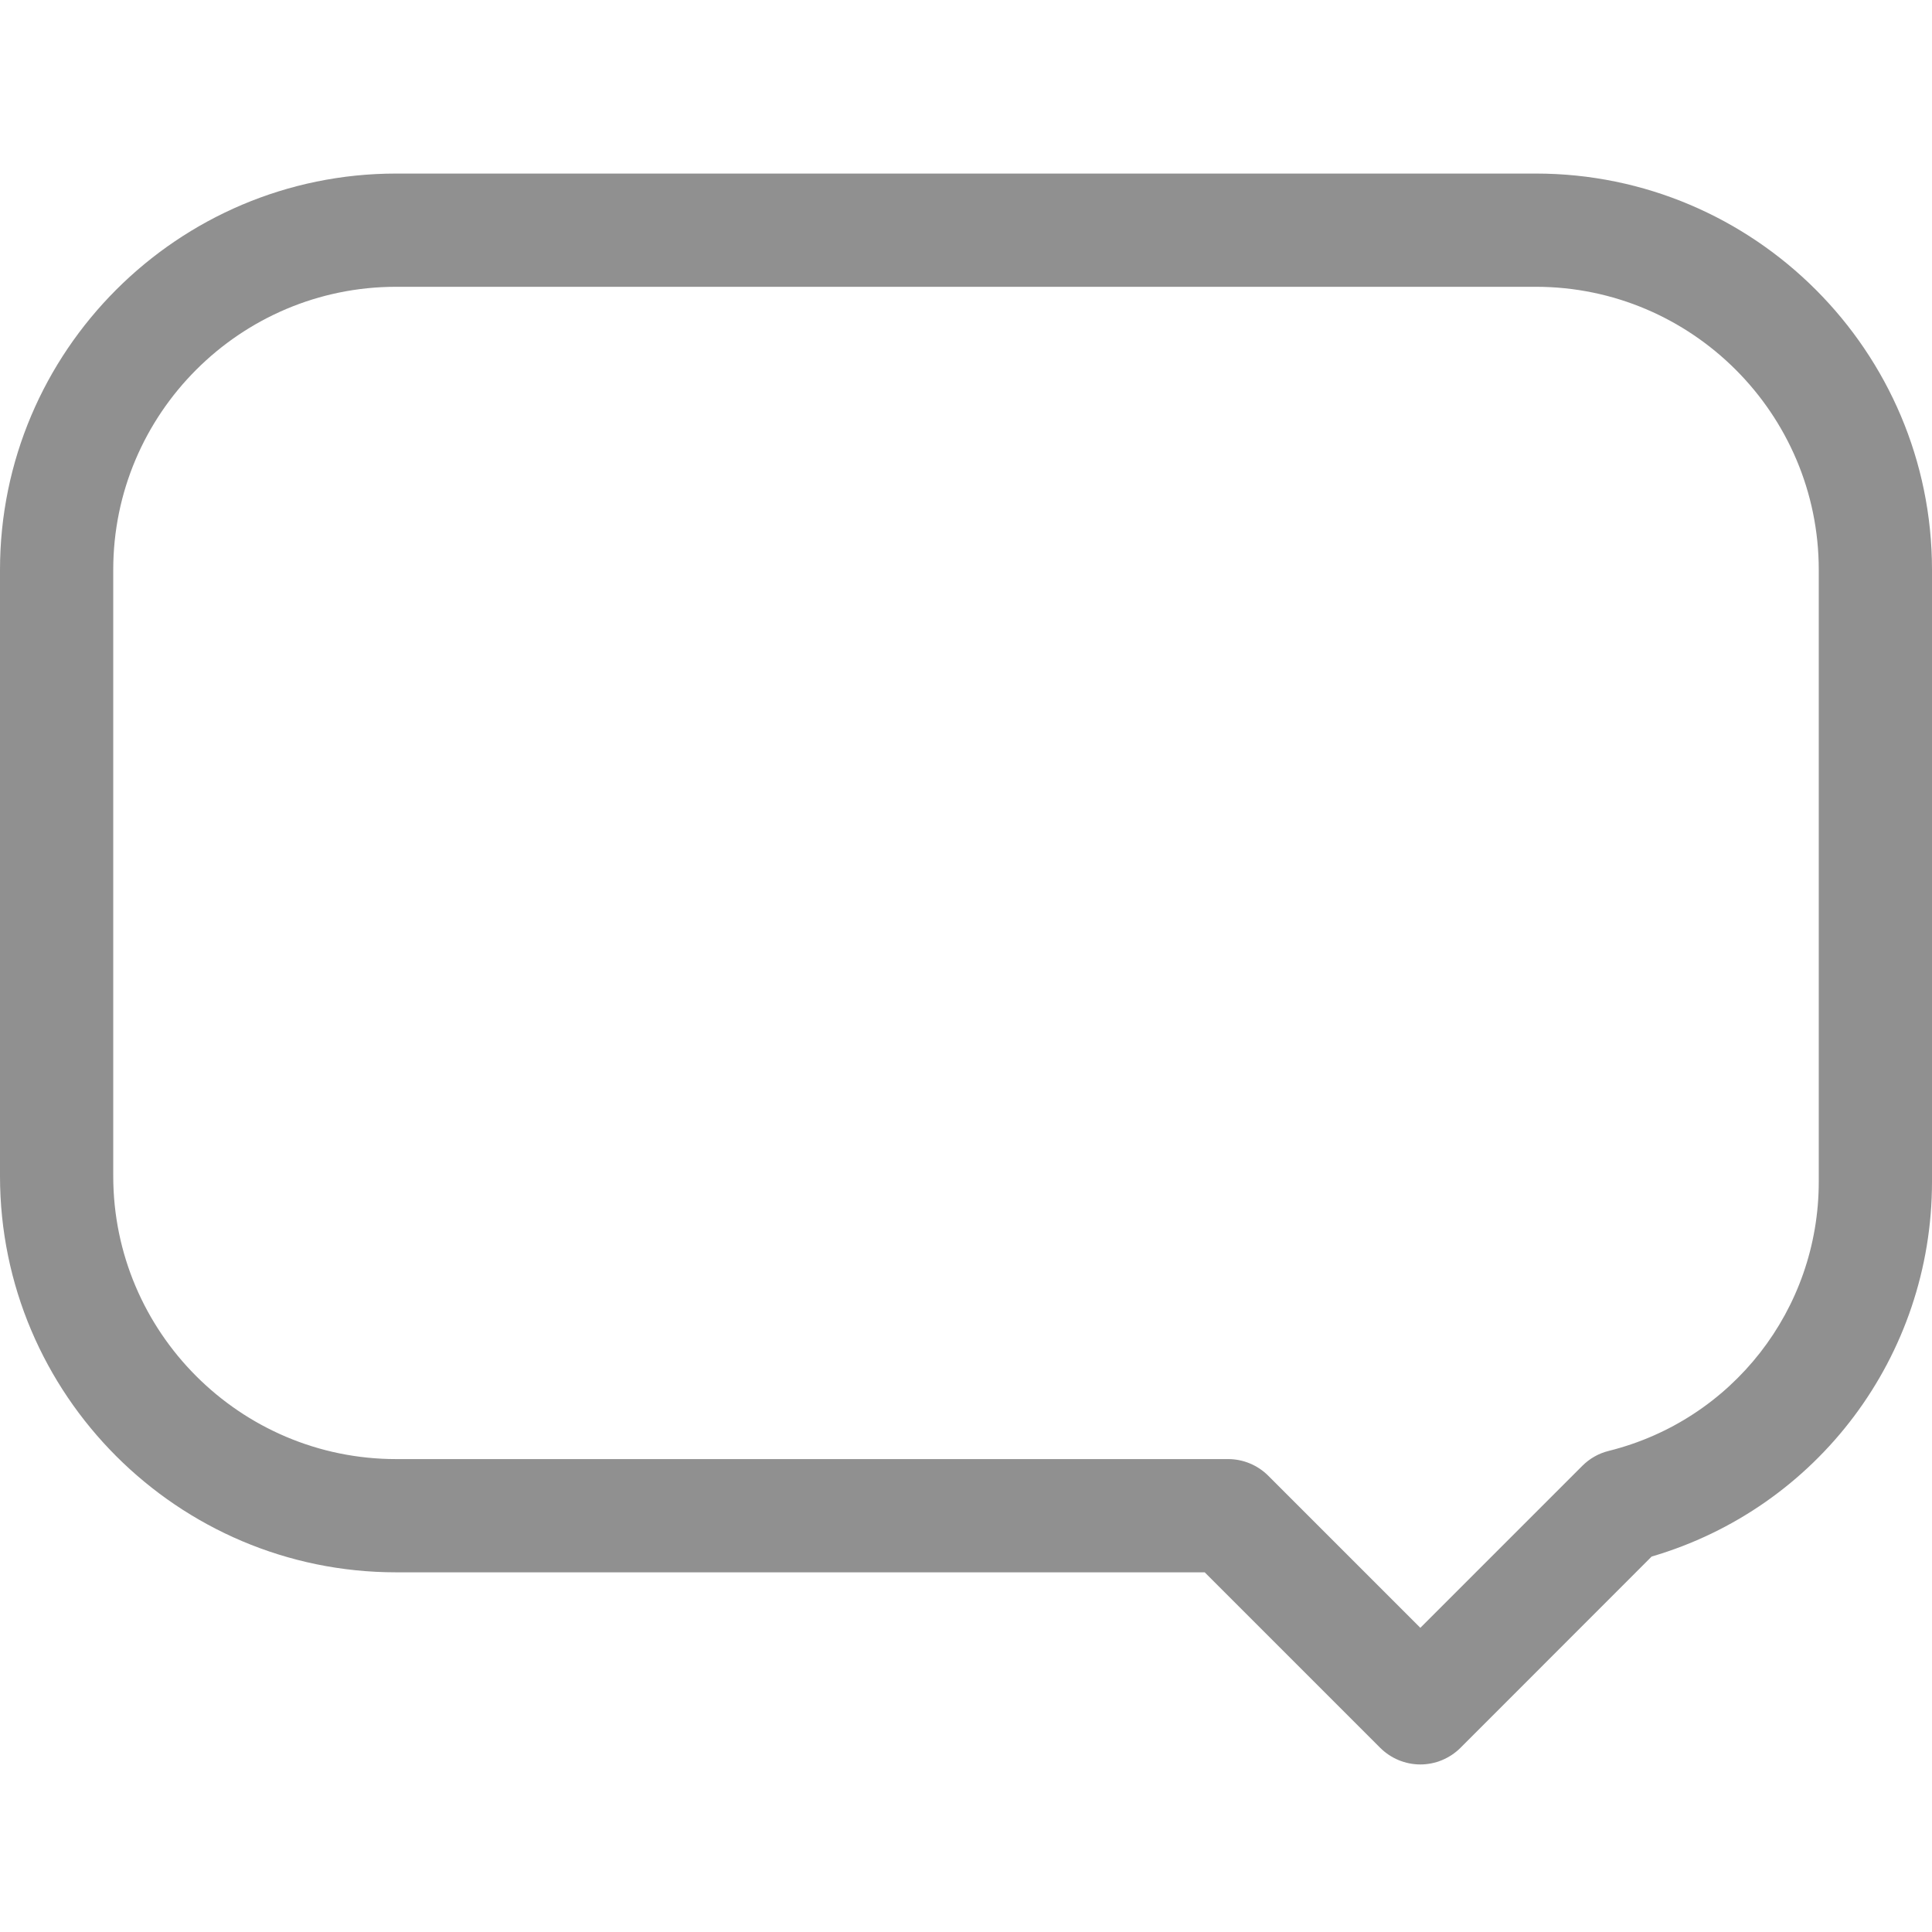 <svg width="18" height="18" viewBox="0 0 18 18" fill="none" xmlns="http://www.w3.org/2000/svg">
<path d="M3.691 1.617H14.309C16.344 1.617 18 3.273 18 5.309V11.01C18 12.634 16.934 14.049 15.388 14.502L13.606 16.285C13.507 16.383 13.373 16.439 13.233 16.439C13.093 16.439 12.959 16.383 12.86 16.285L11.224 14.649H3.691C1.656 14.649 0 12.993 0 10.957V5.309C0 3.273 1.656 1.617 3.691 1.617ZM1.055 10.957C1.055 12.411 2.237 13.594 3.691 13.594H11.443C11.582 13.594 11.717 13.65 11.816 13.749L13.233 15.166L14.742 13.657C14.81 13.589 14.894 13.541 14.987 13.518C16.14 13.231 16.945 12.2 16.945 11.01V5.309C16.945 3.855 15.762 2.672 14.309 2.672H3.691C2.237 2.672 1.055 3.855 1.055 5.309V10.957Z" fill="#909090"/>
</svg>
